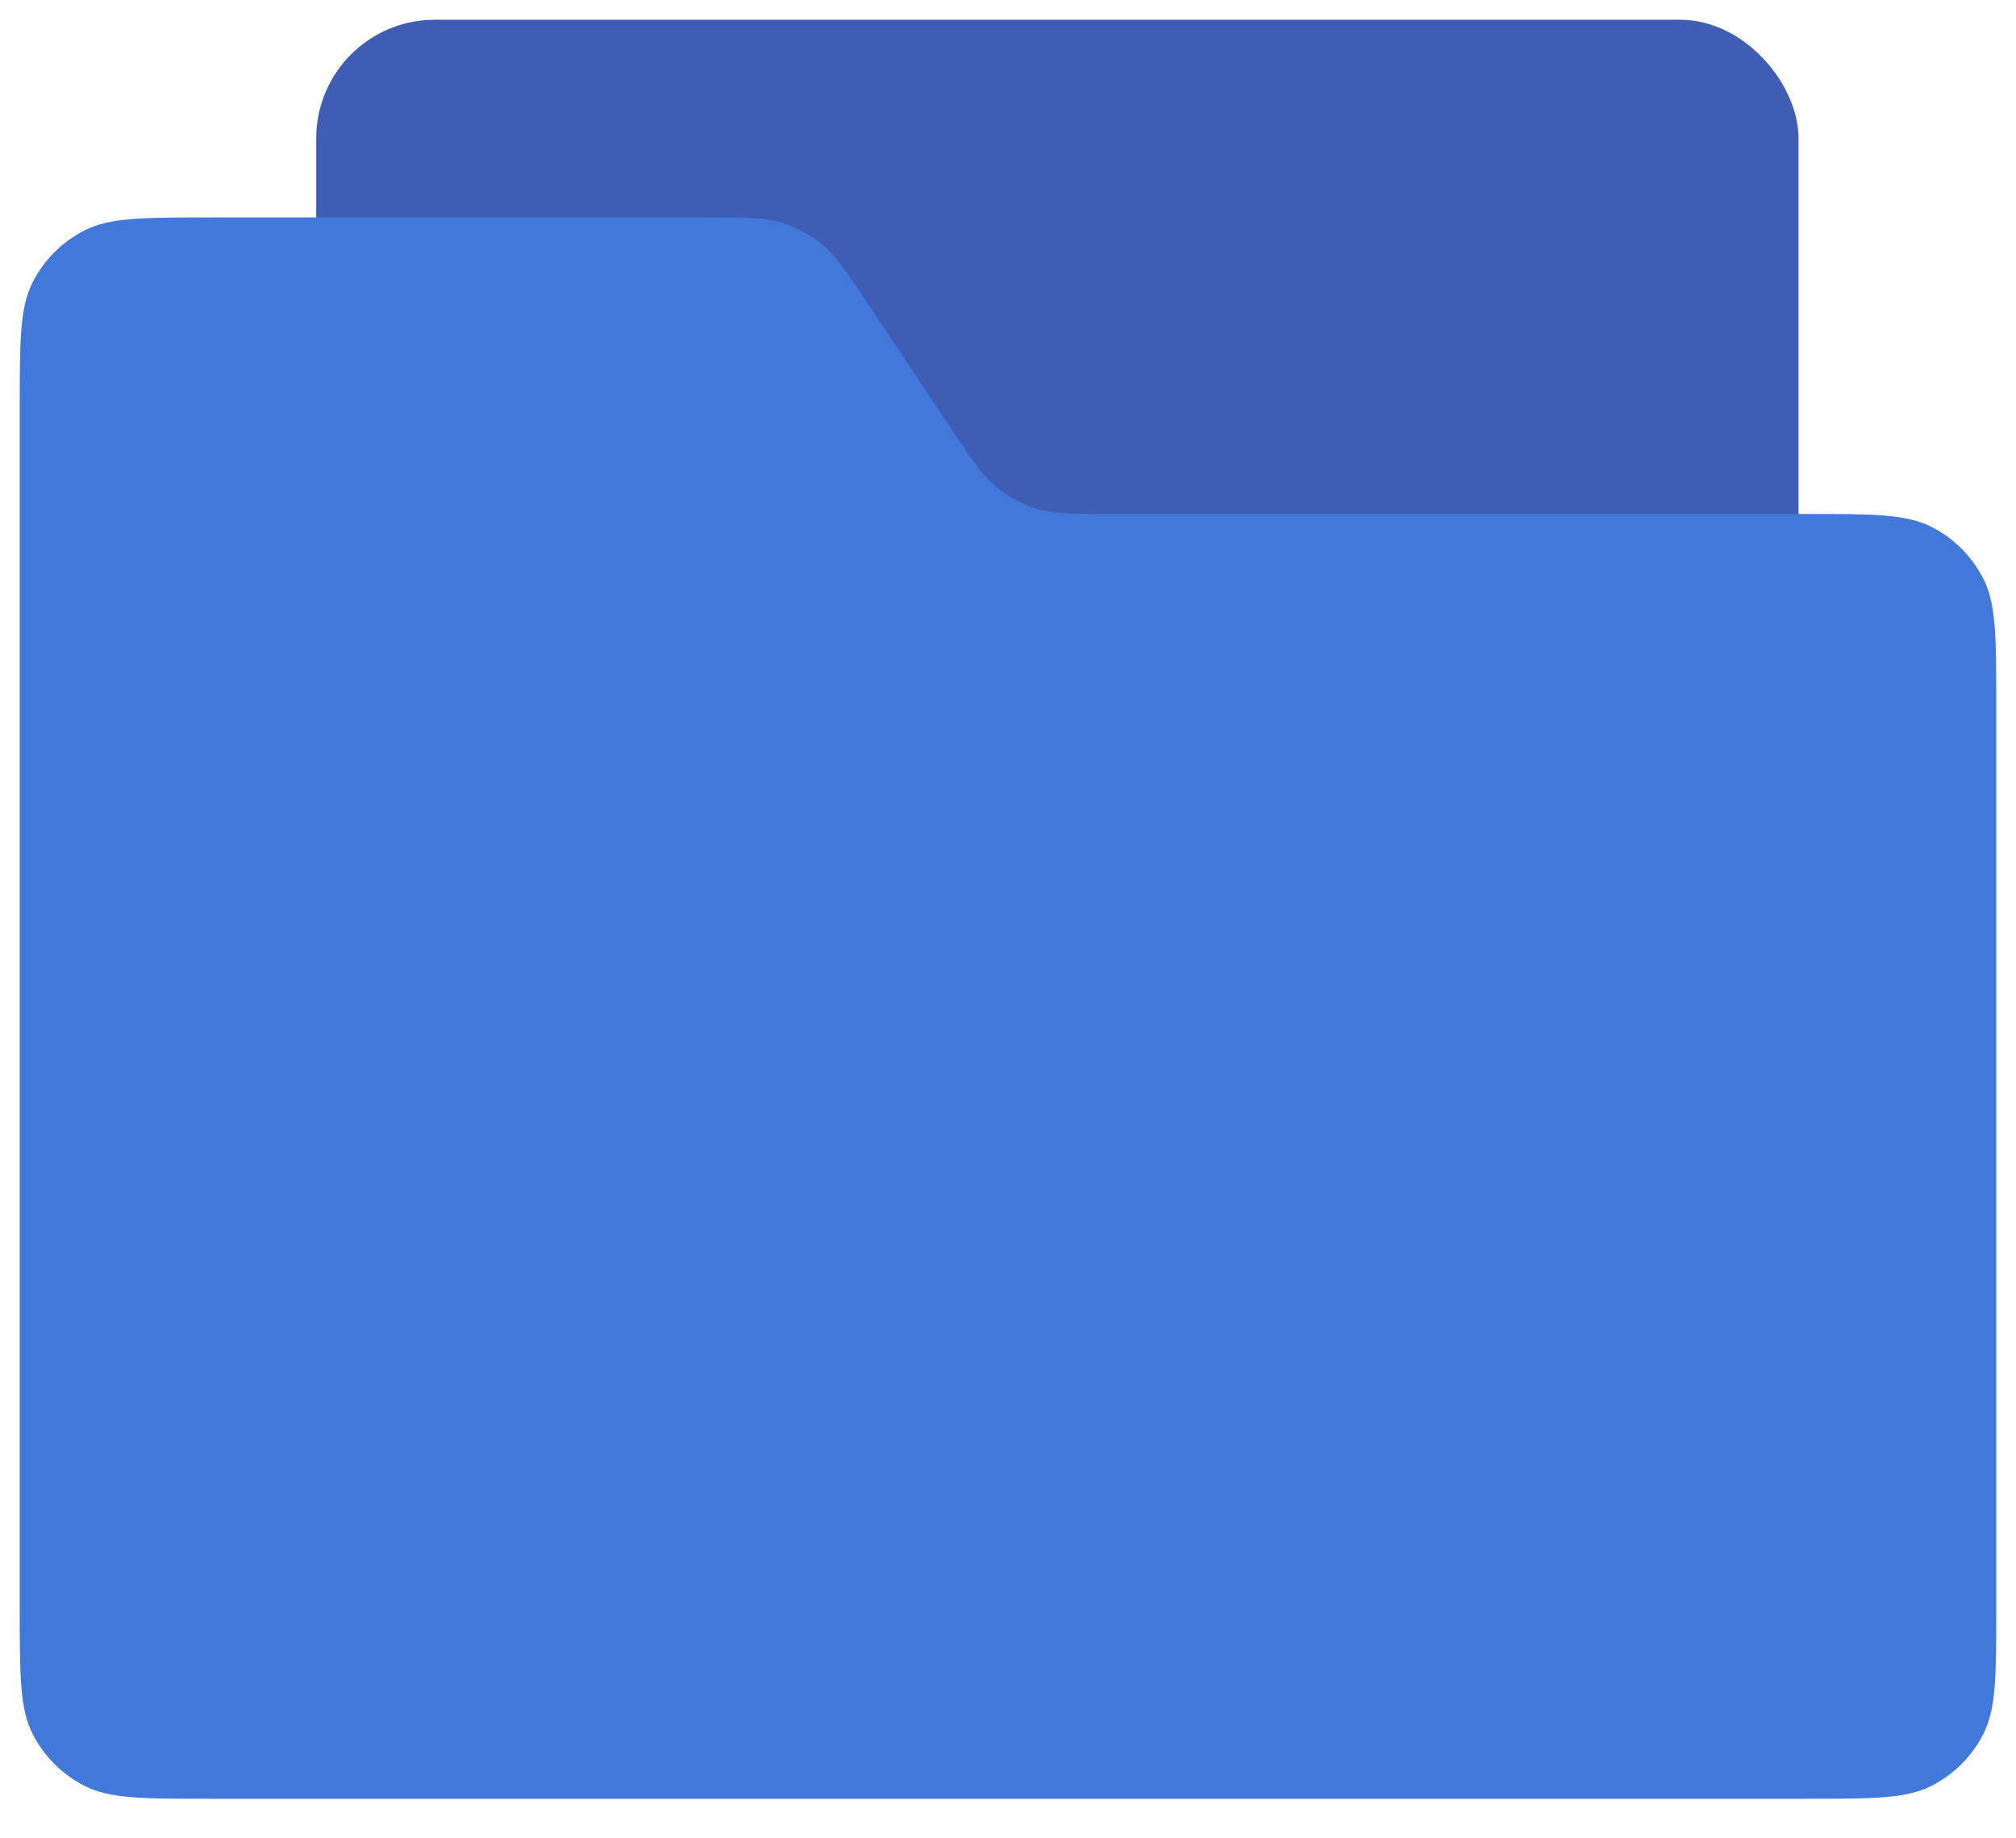 <svg width="34" height="31" viewBox="0 0 34 31" fill="none" xmlns="http://www.w3.org/2000/svg">
<rect x="5.333" y="0.333" width="25" height="20" rx="2" fill="#405DB5"/>
<path d="M0.333 6.867C0.333 5.747 0.333 5.187 0.551 4.759C0.743 4.382 1.049 4.076 1.425 3.885C1.853 3.667 2.413 3.667 3.533 3.667H11.954C12.58 3.667 12.893 3.667 13.178 3.753C13.429 3.829 13.663 3.955 13.866 4.122C14.096 4.31 14.269 4.571 14.617 5.092L16.05 7.242C16.397 7.763 16.571 8.023 16.8 8.212C17.004 8.379 17.238 8.504 17.489 8.58C17.773 8.667 18.087 8.667 18.713 8.667H30.467C31.587 8.667 32.147 8.667 32.575 8.885C32.951 9.076 33.257 9.382 33.449 9.759C33.667 10.187 33.667 10.747 33.667 11.867V27.133C33.667 28.253 33.667 28.814 33.449 29.241C33.257 29.618 32.951 29.924 32.575 30.115C32.147 30.333 31.587 30.333 30.467 30.333H3.533C2.413 30.333 1.853 30.333 1.425 30.115C1.049 29.924 0.743 29.618 0.551 29.241C0.333 28.814 0.333 28.253 0.333 27.133V6.867Z" fill="#4378DB"/>
</svg>
